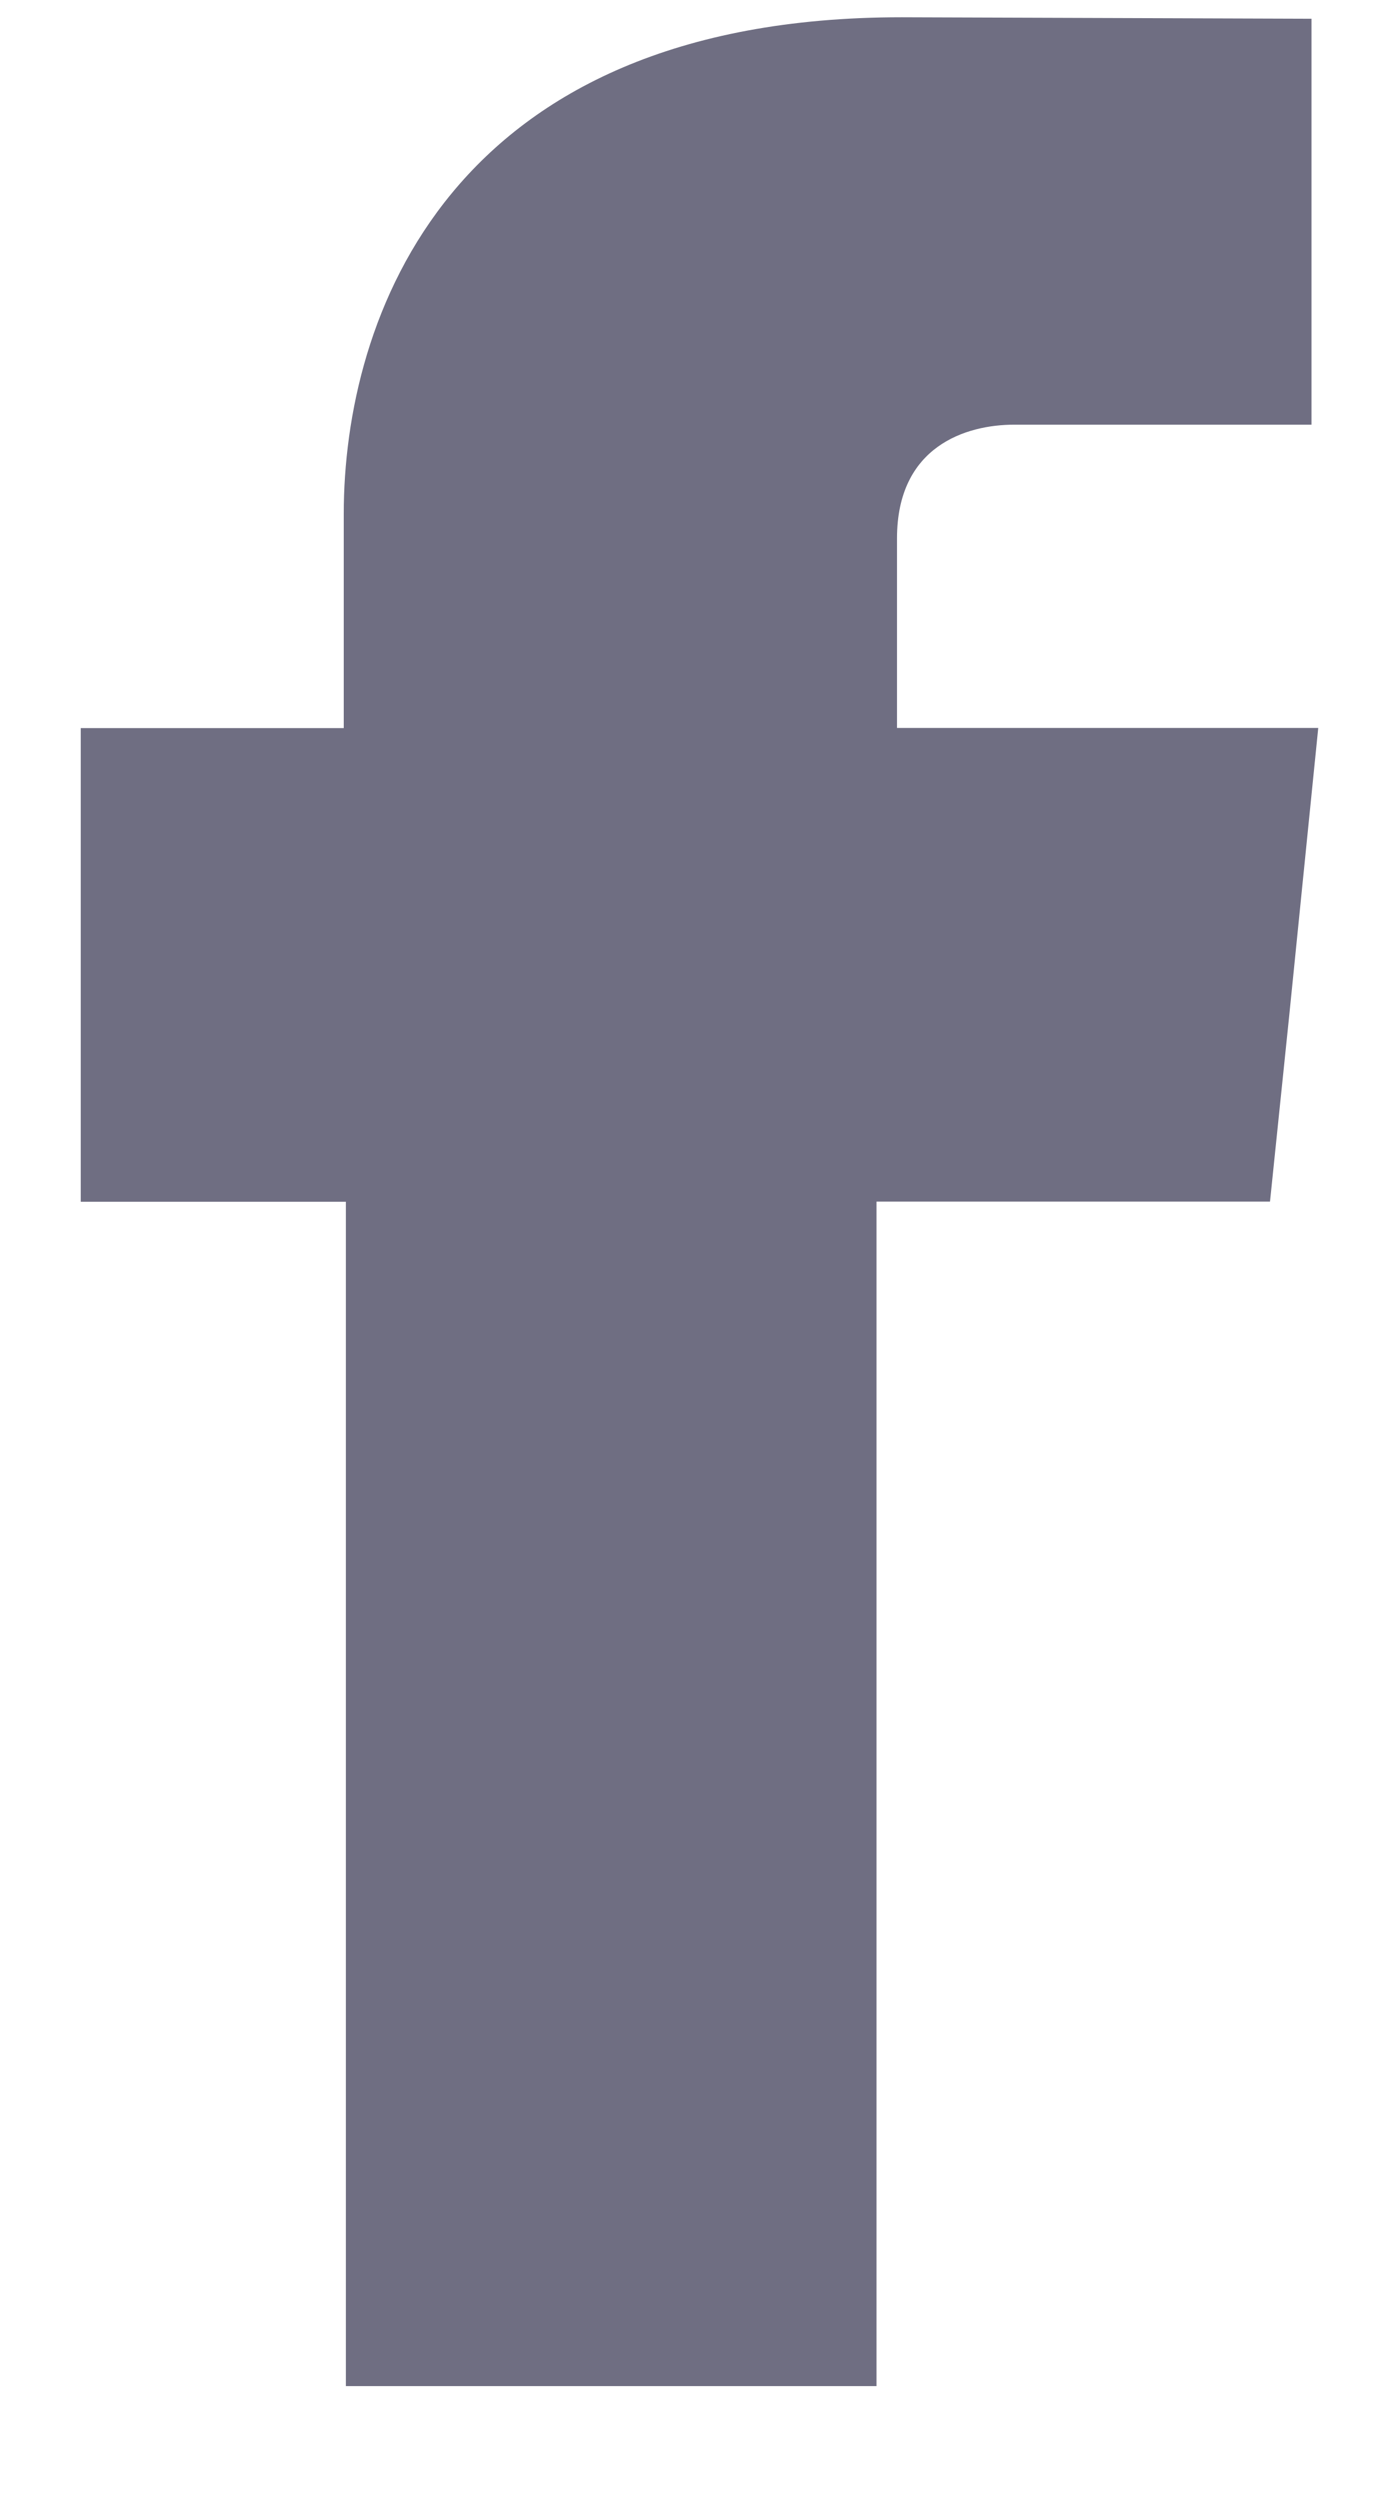 <svg xmlns="http://www.w3.org/2000/svg" width="11" height="20" viewBox="0 0 11 20">
    <path fill="#6f6e82" fill-rule="evenodd" d="M7.176 5.823V4.307c0-.738.552-.91.939-.91h2.377V.15L7.214.138C3.575.138 2.75 2.558 2.75 4.11v1.714H.646v3.789h2.121v9.474h4.245V9.612h3.148l.154-1.49.232-2.299h-3.37z"/>
</svg>
